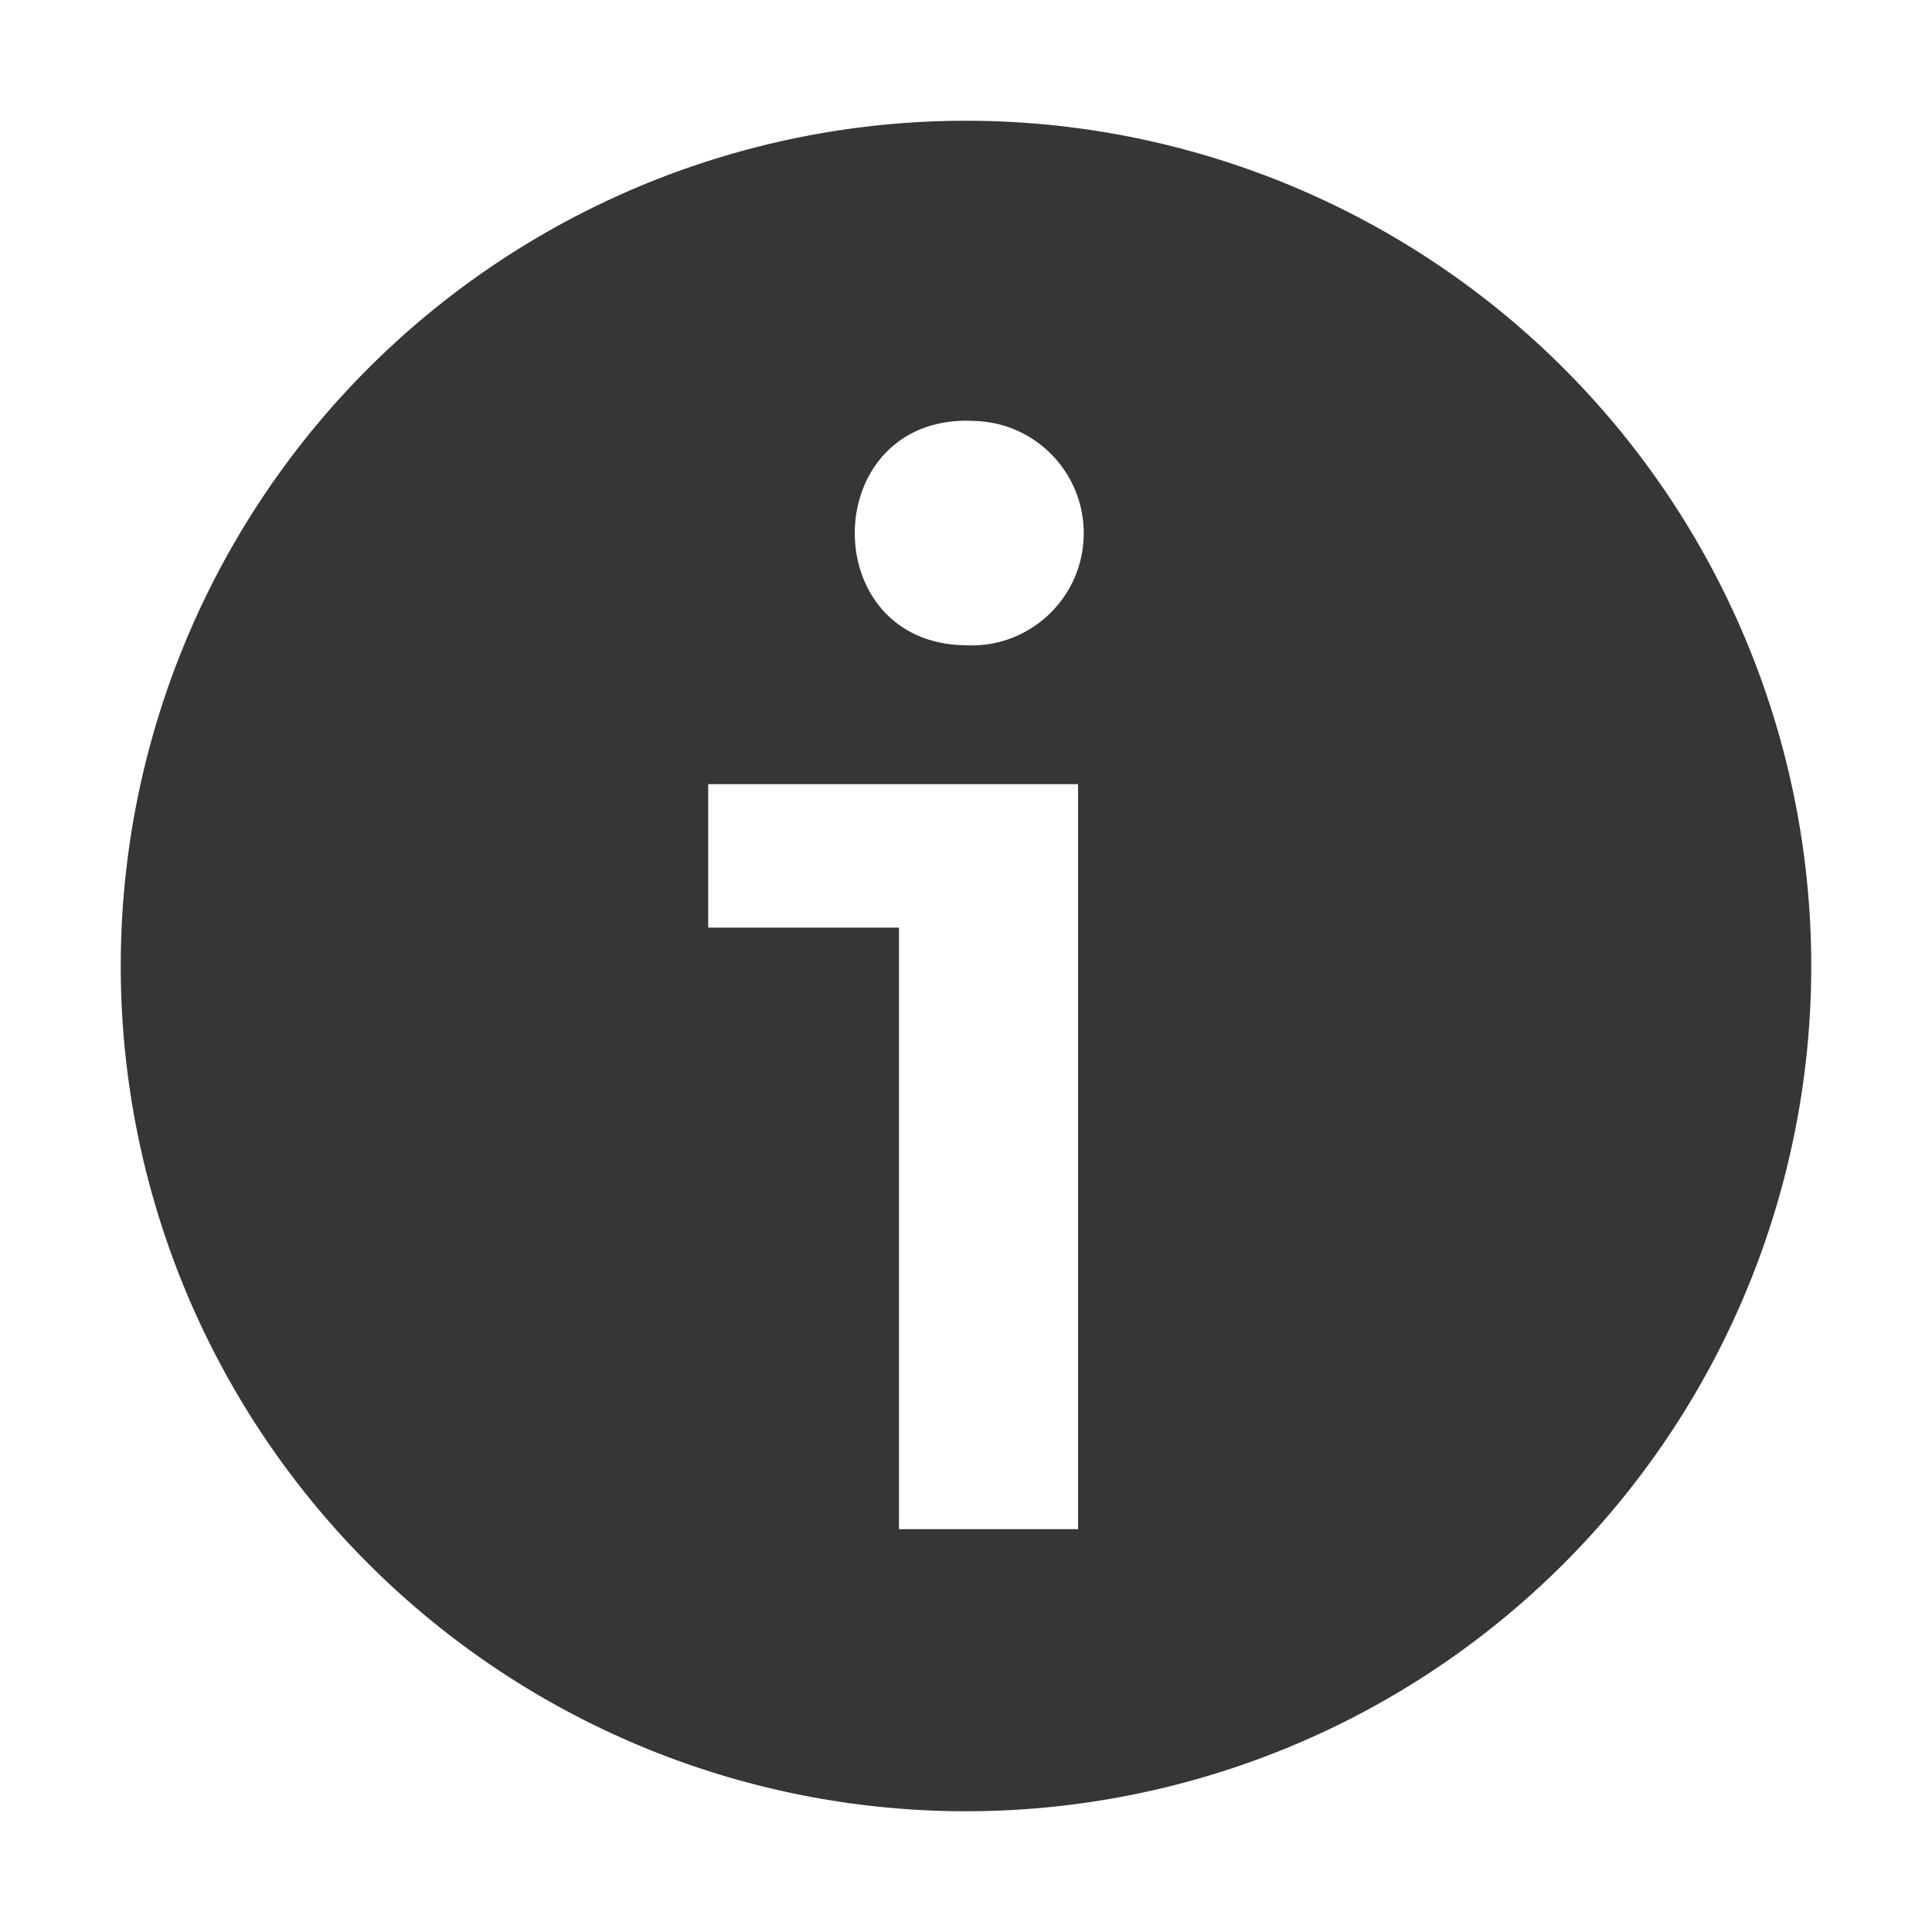 <?xml version="1.0" encoding="UTF-8" standalone="no"?>
<svg
   xmlns:dc="http://purl.org/dc/elements/1.1/"
   xmlns:cc="http://creativecommons.org/ns#"
   xmlns:rdf="http://www.w3.org/1999/02/22-rdf-syntax-ns#"
   xmlns:svg="http://www.w3.org/2000/svg"
   xmlns="http://www.w3.org/2000/svg"
   xmlns:sodipodi="http://sodipodi.sourceforge.net/DTD/sodipodi-0.dtd"
   xmlns:inkscape="http://www.inkscape.org/namespaces/inkscape"
   id="레이어_1"
   data-name="레이어 1"
   viewBox="0 0 16 16"
   version="1.1"
   sodipodi:docname="preferences-system-details-symbolic.svg"
   inkscape:version="0.92.5 (2060ec1f9f, 2020-04-08)">
  <sodipodi:namedview
     pagecolor="#ffffff"
     bordercolor="#666666"
     borderopacity="1"
     objecttolerance="10"
     gridtolerance="10"
     guidetolerance="10"
     inkscape:pageopacity="0"
     inkscape:pageshadow="2"
     inkscape:window-width="1920"
     inkscape:window-height="1004"
     id="namedview11"
     showgrid="false"
     inkscape:zoom="29.5"
     inkscape:cx="2.1897334"
     inkscape:cy="4.2099186"
     inkscape:window-x="0"
     inkscape:window-y="0"
     inkscape:window-maximized="1"
     inkscape:current-layer="레이어_1" />
  <defs
     id="defs4">
    <style
       id="style2">.cls-1{fill:#363636;}</style>
  </defs>
  <title
     id="title6">help-about-symbolic</title>
  <path
     style="opacity:1;fill:#363636;fill-opacity:1;stroke-width:2.45"
     d="M 8 1 A 7 7 0 0 0 1 8 A 7 7 0 0 0 8 15 A 7 7 0 0 0 15 8 A 7 7 0 0 0 8 1 z M 8.018 3.484 C 8.03 3.485 8.042 3.485 8.055 3.486 C 8.564 3.491 8.974 3.905 8.975 4.414 C 8.976 4.946 8.531 5.37 8 5.344 C 6.76 5.332 6.778 3.473 8.018 3.484 z M 5.865 6.494 L 8.928 6.494 L 8.928 12.664 L 7.445 12.664 L 7.445 7.682 L 5.865 7.682 L 5.865 6.494 z "
     id="path820" />
</svg>
